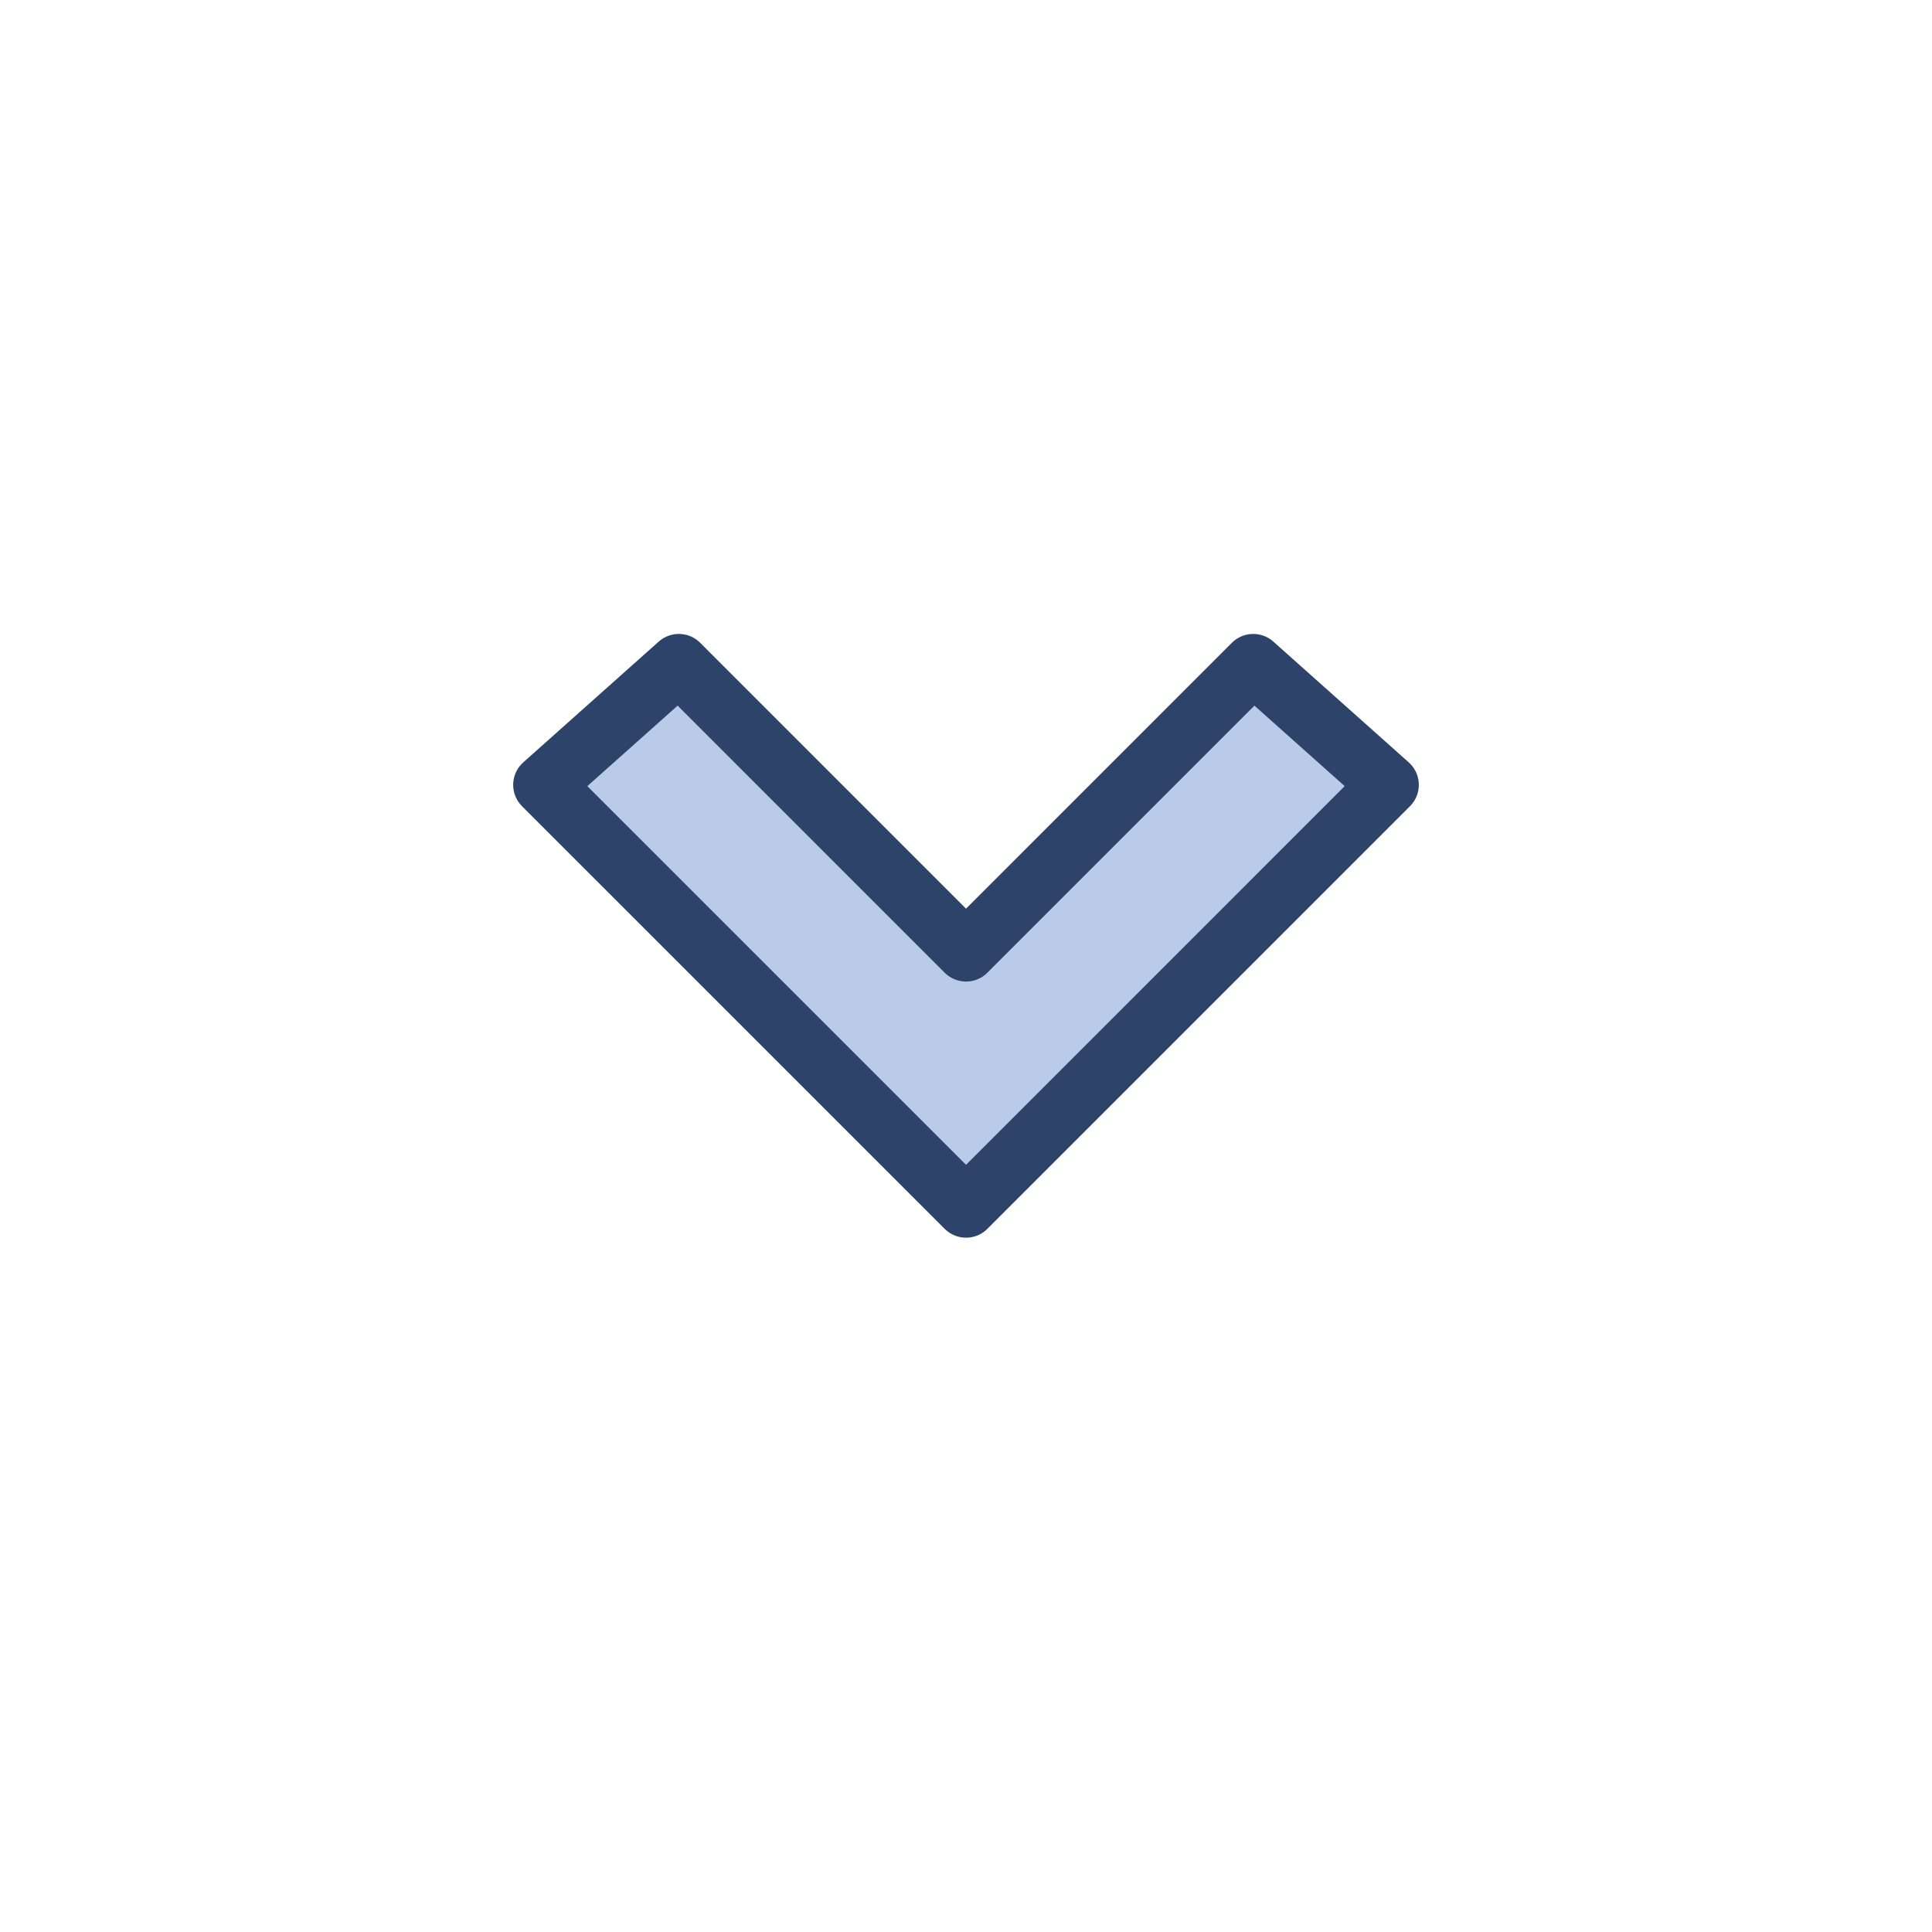 <svg xmlns="http://www.w3.org/2000/svg" viewBox="0 0 64 64" aria-labelledby="title" aria-describedby="desc"><path data-name="layer1" fill="#bacae9" d="M32.001 40L46 26l-4.485-4-9.514 9.515L22.487 22 18 26l14.001 14z"/><path data-name="stroke" fill="none" stroke="#2e4369" stroke-linecap="round" stroke-linejoin="round" stroke-width="2" d="M32.001 40L46 26l-4.485-4-9.514 9.515L22.487 22 18 26l14.001 14z"/></svg>